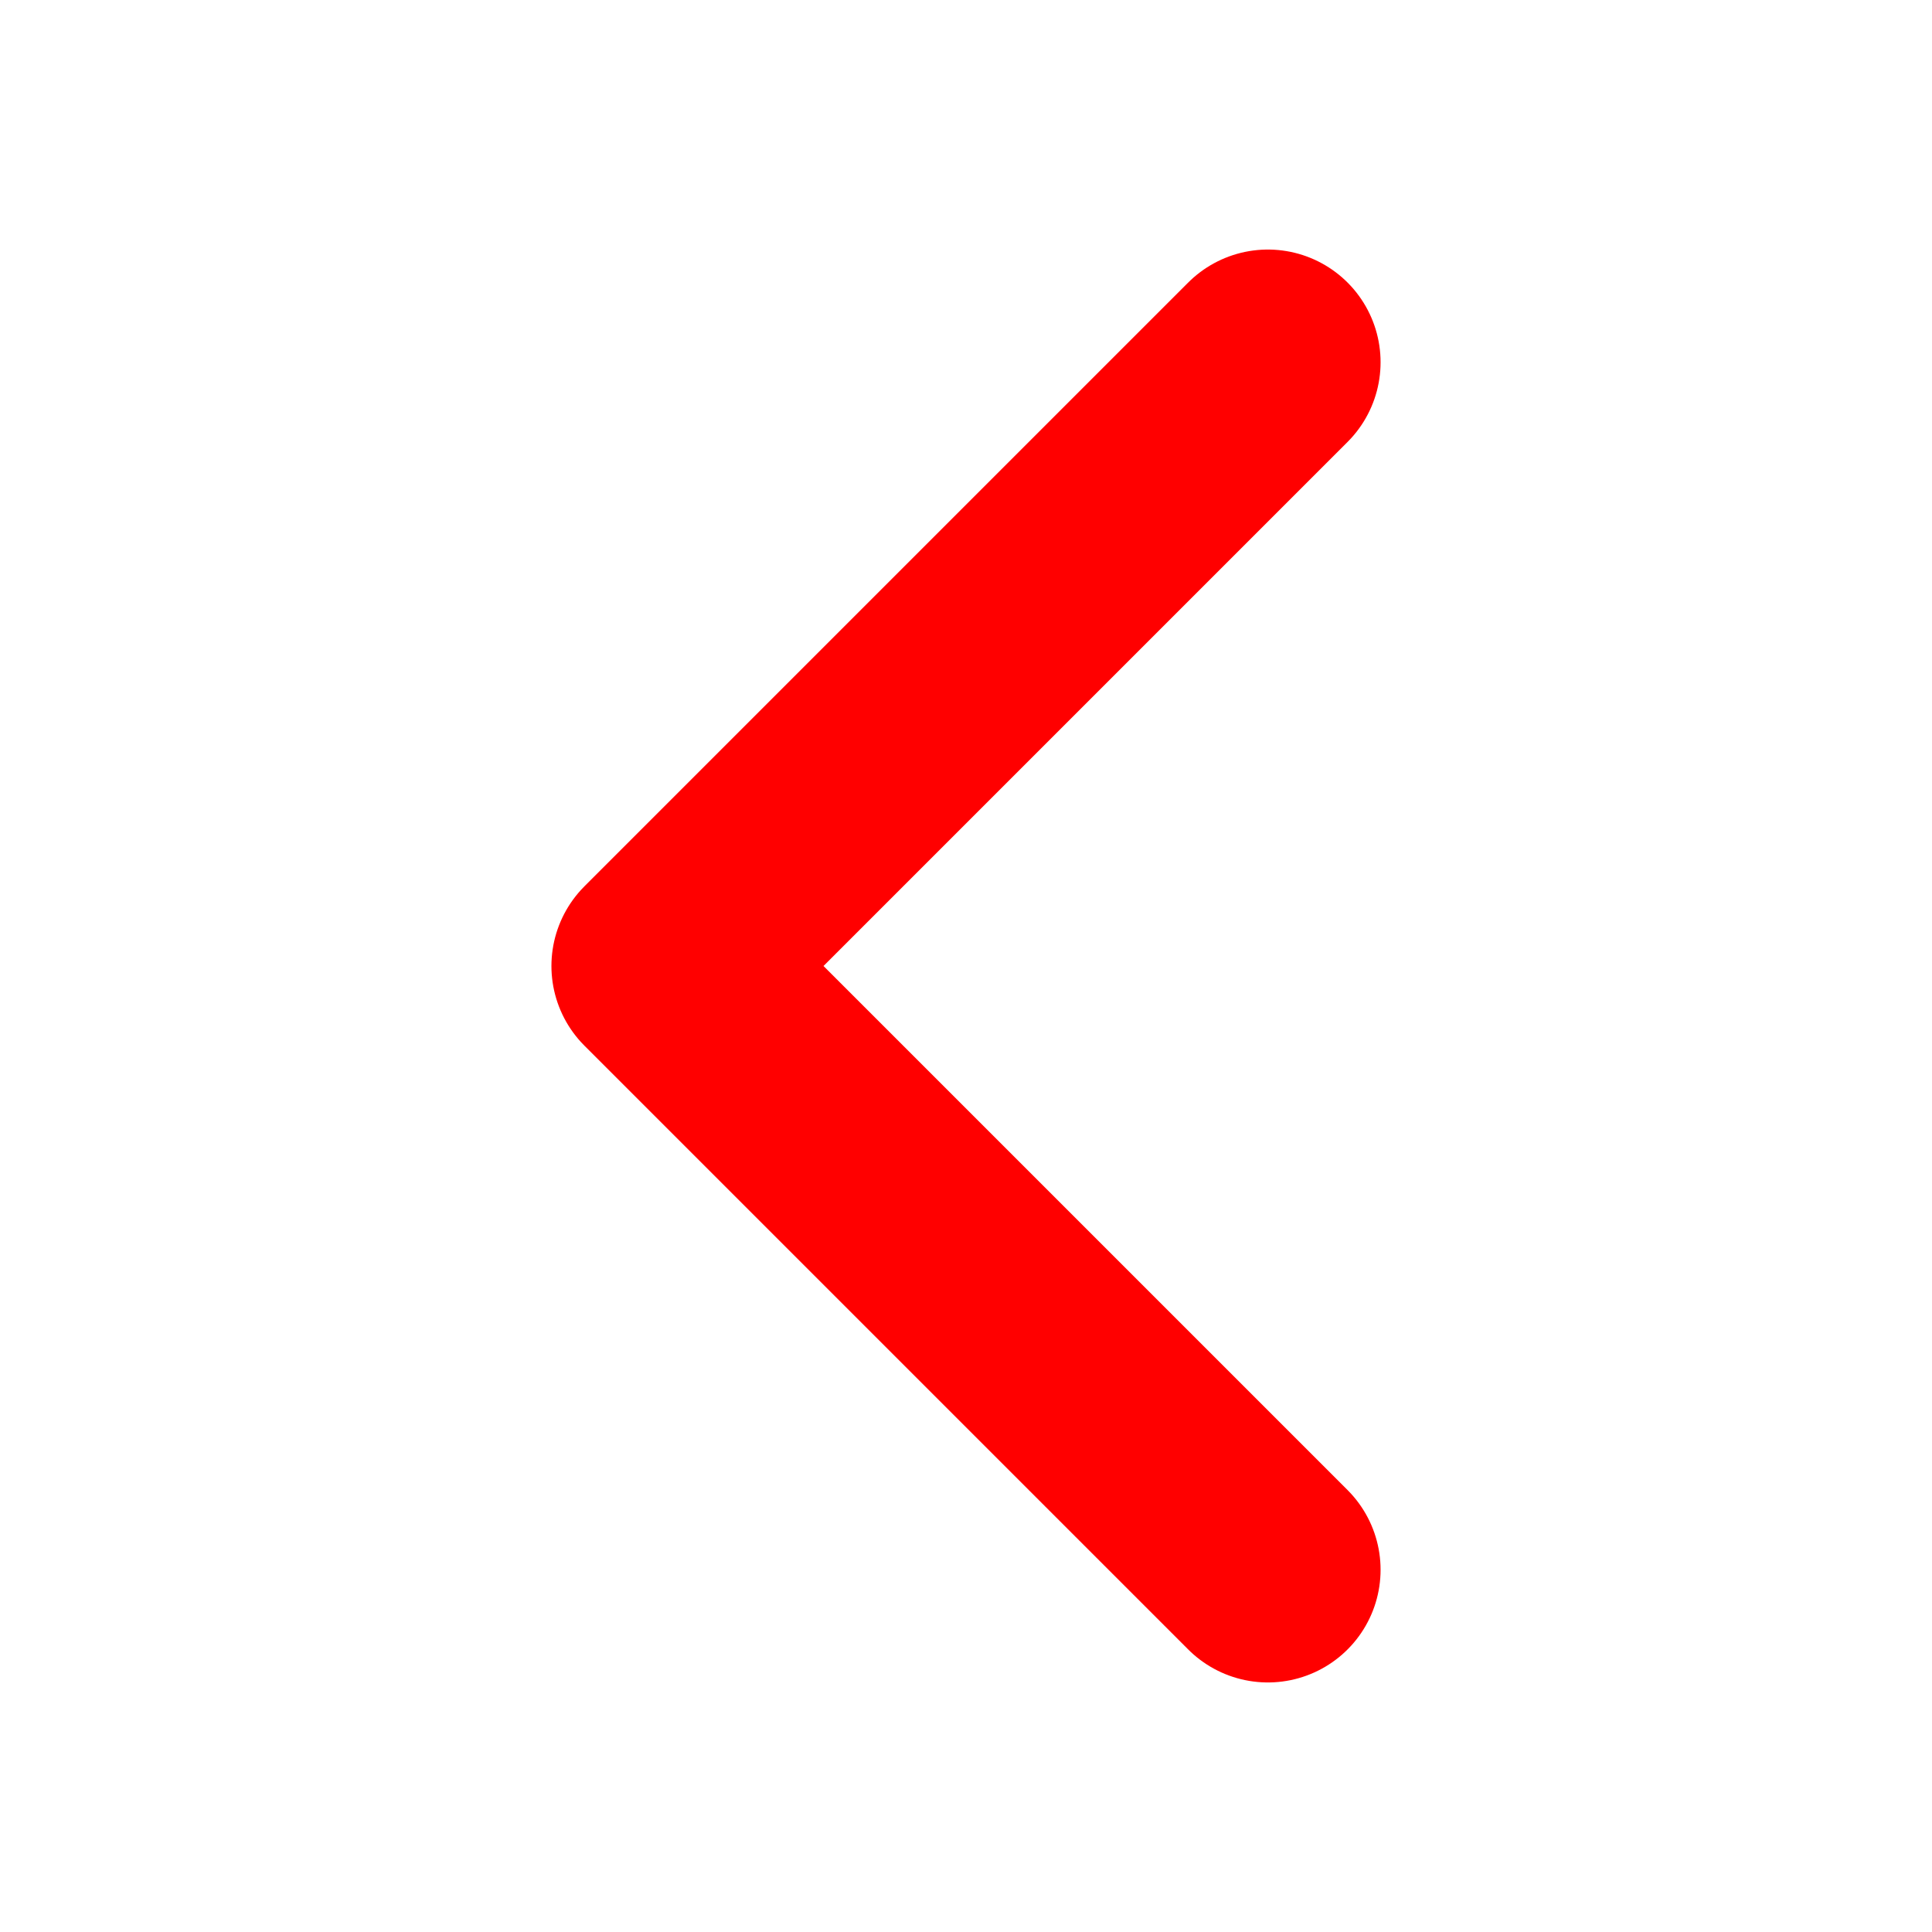 <svg xmlns="http://www.w3.org/2000/svg" fill="none" viewBox="0 0 24 24" stroke-width="2.8" stroke="red" style="width: 18px; height: 18px;">
  <path stroke-linecap="round" stroke-linejoin="round" d="M15.75 19.5 8.25 12l7.5-7.5" />
</svg>

<!-- <svg
                    width="20"
                    height="17"
                    viewBox="0 0 20 17"
                    fill="none"
                    xmlns="http://www.w3.org/2000/svg"
                  >
                    <path
                      d="M6.08143 0.400024H19.0999C19.3386 0.400024 19.5675 0.494846 19.7363 0.663628C19.9051 0.832411 19.9999 1.06133 19.9999 1.30002V15.7C19.9999 15.9387 19.9051 16.1676 19.7363 16.3364C19.5675 16.5052 19.3386 16.6 19.0999 16.6H6.08143C5.93329 16.6 5.78744 16.5635 5.65682 16.4936C5.5262 16.4238 5.41484 16.3228 5.33263 16.1995L0.532926 8.99953C0.434251 8.85163 0.381592 8.67782 0.381592 8.50002C0.381592 8.32223 0.434251 8.14842 0.532926 8.00052L5.33263 0.800524C5.41484 0.6773 5.5262 0.576273 5.65682 0.506409C5.78744 0.436545 5.93329 0.400002 6.08143 0.400024ZM6.56293 2.20002L2.36353 8.50002L6.56293 14.8H18.1999V2.20002H6.56293ZM11.8999 7.22743L14.4451 4.68132L15.7186 5.95482L13.1725 8.50002L15.7186 11.0452L14.4451 12.3187L11.8999 9.77262L9.35473 12.3187L8.08123 11.0452L10.6273 8.50002L8.08123 5.95482L9.35473 4.68132L11.8999 7.22743Z"
                      fill="#0A0B14"
                    />
                  </svg> -->
